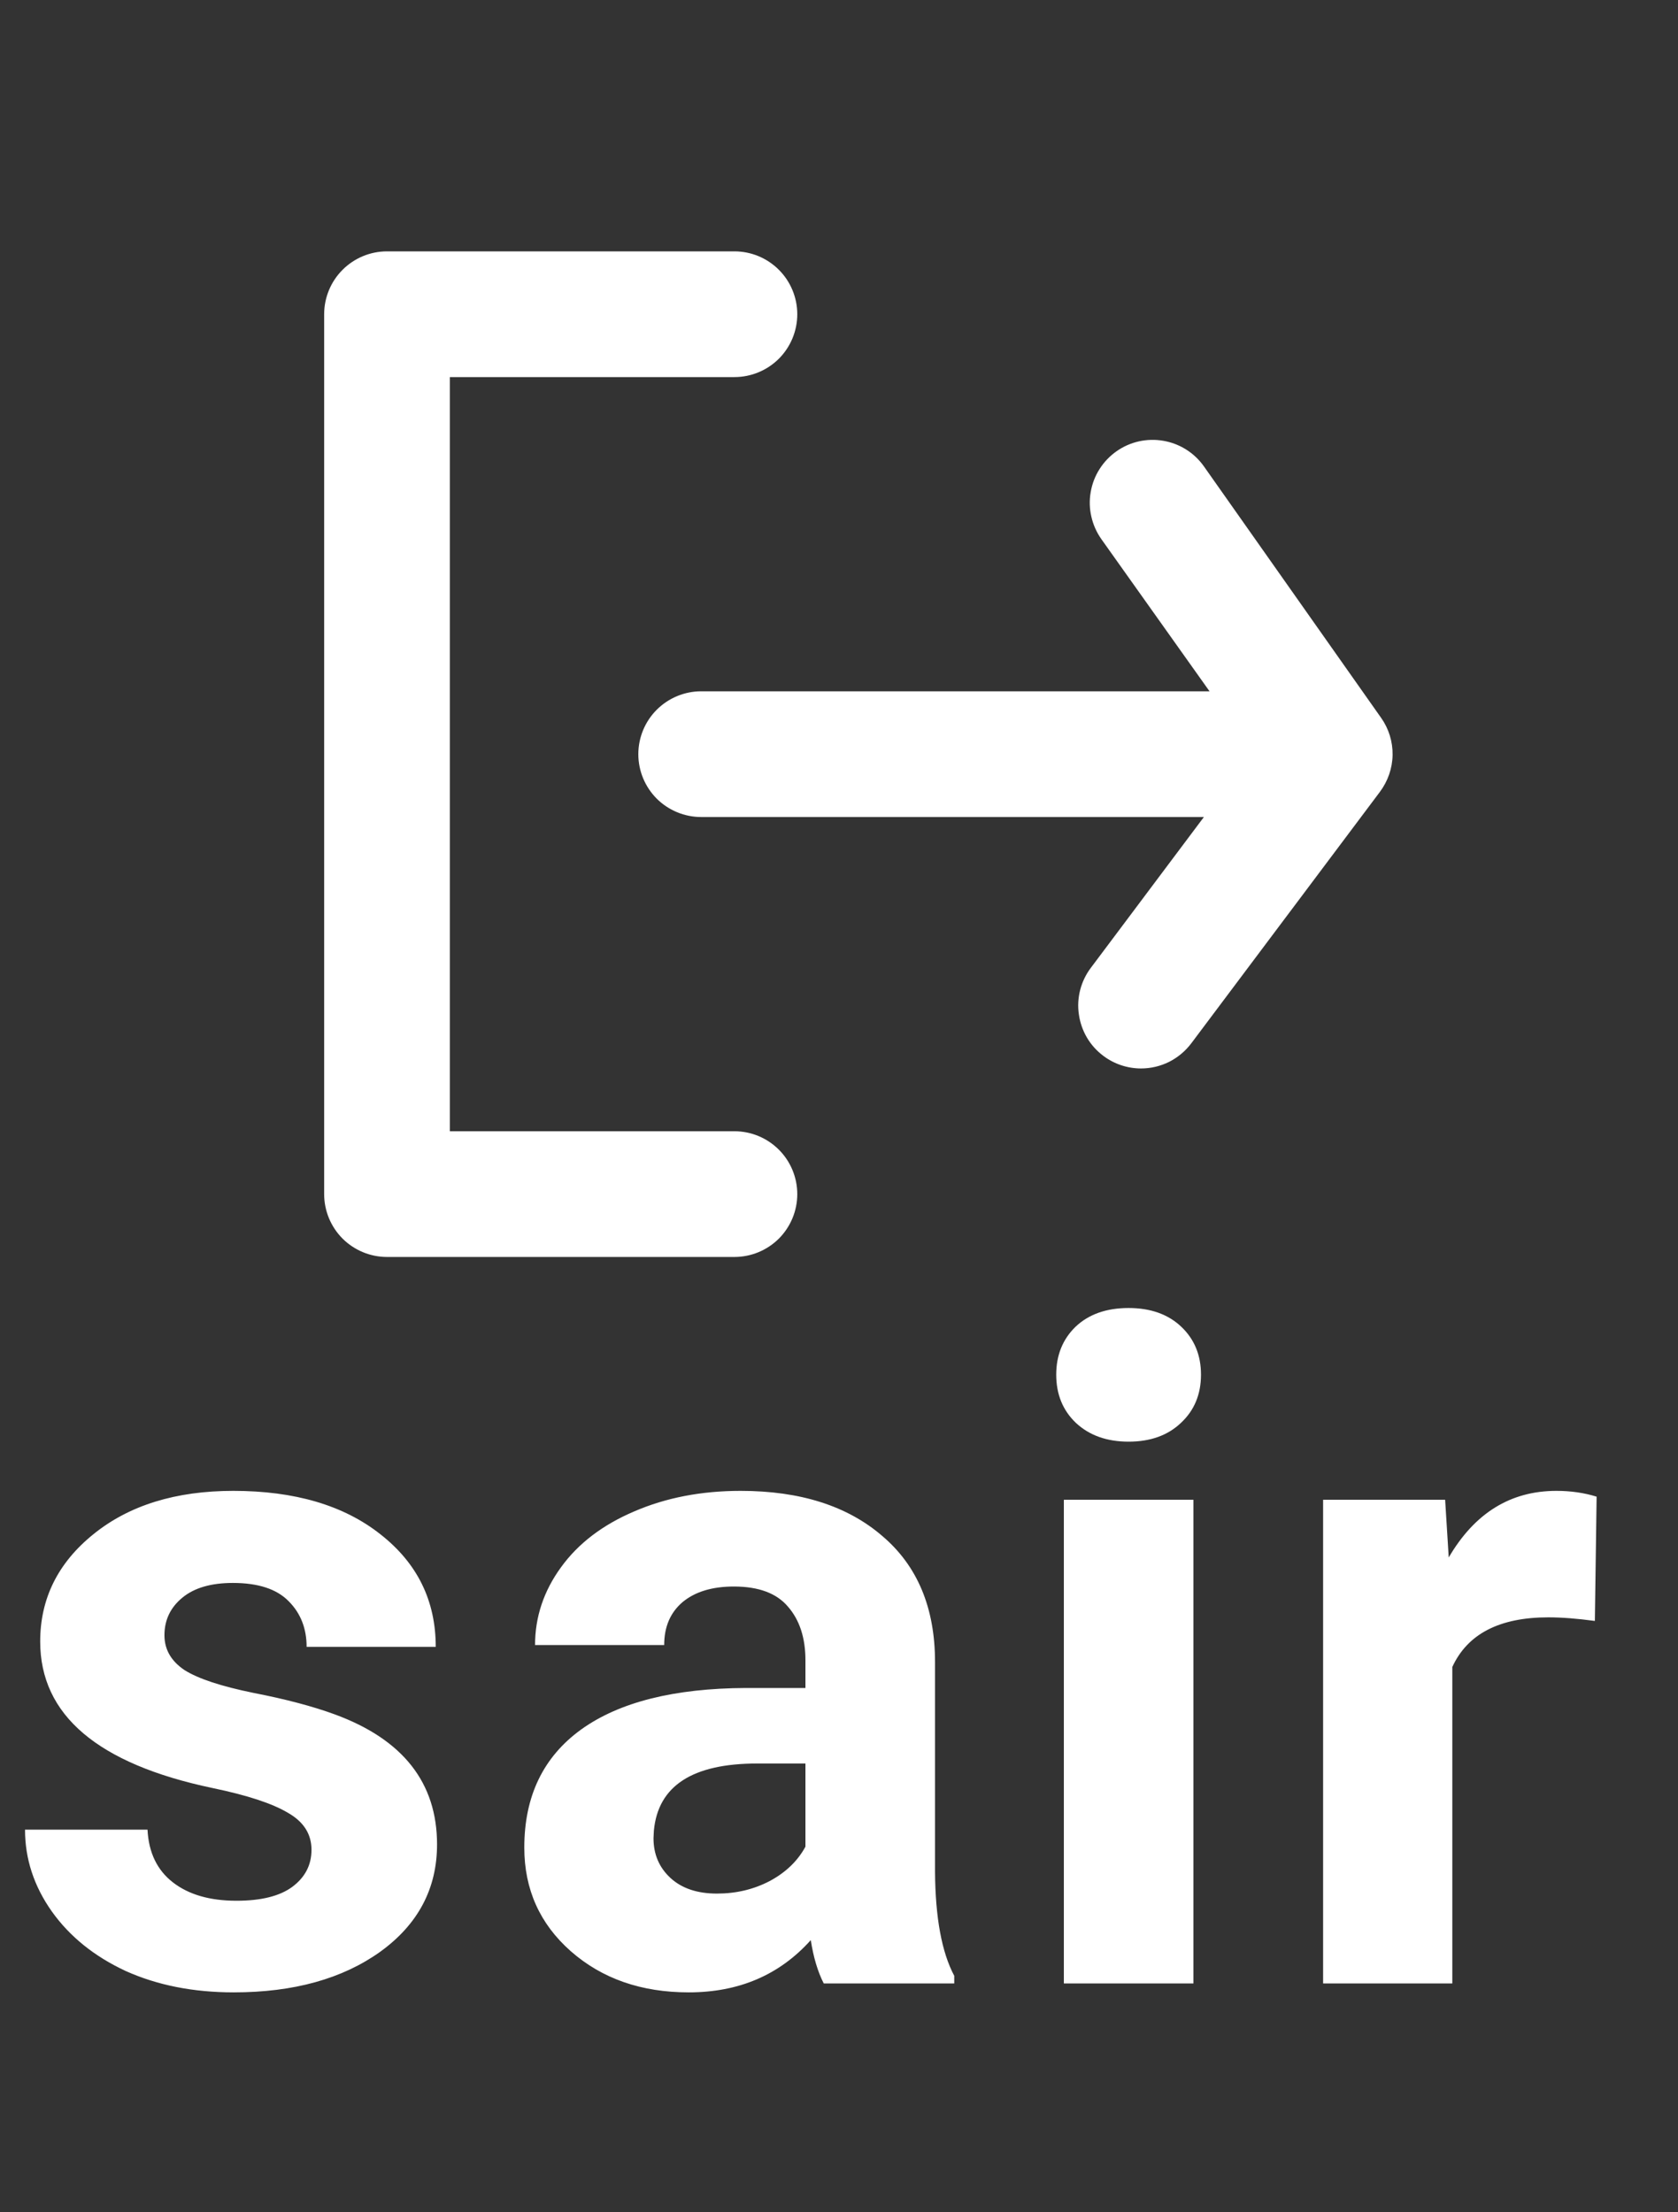 <svg width="22" height="29" viewBox="0 0 22 29" fill="none" xmlns="http://www.w3.org/2000/svg">
<rect x="0" y="0" width="22" height="29" fill="#333333" stroke="none"/>
<path d="M4.084 24.248C4.084 24.041 3.98 23.879 3.773 23.762C3.57 23.641 3.242 23.533 2.789 23.439C1.281 23.123 0.527 22.482 0.527 21.518C0.527 20.955 0.76 20.486 1.225 20.111C1.693 19.732 2.305 19.543 3.059 19.543C3.863 19.543 4.506 19.732 4.986 20.111C5.471 20.49 5.713 20.982 5.713 21.588H4.02C4.02 21.346 3.941 21.146 3.785 20.99C3.629 20.83 3.385 20.75 3.053 20.75C2.768 20.75 2.547 20.814 2.391 20.943C2.234 21.072 2.156 21.236 2.156 21.436C2.156 21.623 2.244 21.775 2.42 21.893C2.6 22.006 2.9 22.105 3.322 22.191C3.744 22.273 4.1 22.367 4.389 22.473C5.283 22.801 5.73 23.369 5.73 24.178C5.73 24.756 5.482 25.225 4.986 25.584C4.49 25.939 3.85 26.117 3.064 26.117C2.533 26.117 2.061 26.023 1.646 25.836C1.236 25.645 0.914 25.385 0.68 25.057C0.445 24.725 0.328 24.367 0.328 23.984H1.934C1.949 24.285 2.061 24.516 2.268 24.676C2.475 24.836 2.752 24.916 3.1 24.916C3.424 24.916 3.668 24.855 3.832 24.734C4 24.609 4.084 24.447 4.084 24.248ZM10.8 26C10.722 25.848 10.665 25.658 10.63 25.432C10.22 25.889 9.687 26.117 9.03 26.117C8.409 26.117 7.894 25.938 7.484 25.578C7.077 25.219 6.874 24.766 6.874 24.219C6.874 23.547 7.122 23.031 7.618 22.672C8.118 22.312 8.839 22.131 9.78 22.127H10.56V21.764C10.56 21.471 10.484 21.236 10.331 21.061C10.183 20.885 9.946 20.797 9.622 20.797C9.337 20.797 9.113 20.865 8.948 21.002C8.788 21.139 8.708 21.326 8.708 21.564H7.015C7.015 21.197 7.128 20.857 7.355 20.545C7.581 20.232 7.902 19.988 8.316 19.812C8.73 19.633 9.195 19.543 9.71 19.543C10.491 19.543 11.111 19.74 11.568 20.135C12.028 20.525 12.259 21.076 12.259 21.787V24.535C12.263 25.137 12.347 25.592 12.511 25.9V26H10.8ZM9.4 24.822C9.65 24.822 9.88 24.768 10.091 24.658C10.302 24.545 10.458 24.395 10.56 24.207V23.117H9.927C9.079 23.117 8.628 23.41 8.573 23.996L8.568 24.096C8.568 24.307 8.642 24.48 8.79 24.617C8.939 24.754 9.142 24.822 9.4 24.822ZM15.647 26H13.948V19.66H15.647V26ZM13.848 18.02C13.848 17.766 13.932 17.557 14.1 17.393C14.272 17.229 14.504 17.146 14.797 17.146C15.086 17.146 15.317 17.229 15.489 17.393C15.661 17.557 15.746 17.766 15.746 18.02C15.746 18.277 15.659 18.488 15.483 18.652C15.311 18.816 15.082 18.898 14.797 18.898C14.512 18.898 14.282 18.816 14.106 18.652C13.934 18.488 13.848 18.277 13.848 18.02ZM20.91 21.248C20.679 21.217 20.476 21.201 20.3 21.201C19.66 21.201 19.24 21.418 19.041 21.852V26H17.347V19.66H18.947L18.994 20.416C19.334 19.834 19.804 19.543 20.406 19.543C20.593 19.543 20.769 19.568 20.933 19.619L20.91 21.248Z" fill="white"/>
<path d="M9.629 4.943C9.848 4.943 10.057 4.856 10.212 4.702C10.366 4.547 10.453 4.338 10.453 4.119C10.453 3.901 10.366 3.691 10.212 3.537C10.057 3.382 9.848 3.295 9.629 3.295H5.074C4.855 3.295 4.646 3.382 4.491 3.537C4.337 3.691 4.25 3.901 4.25 4.119V15.653C4.25 15.872 4.337 16.081 4.491 16.236C4.646 16.39 4.855 16.477 5.074 16.477H9.629C9.848 16.477 10.057 16.39 10.212 16.236C10.366 16.081 10.453 15.872 10.453 15.653C10.453 15.435 10.366 15.225 10.212 15.071C10.057 14.916 9.848 14.829 9.629 14.829H5.898V4.943H9.629Z" fill="white"/>
<path d="M18.107 9.409L15.784 6.113C15.658 5.935 15.467 5.815 15.252 5.778C15.037 5.741 14.817 5.79 14.639 5.915C14.55 5.978 14.474 6.057 14.416 6.149C14.357 6.241 14.318 6.344 14.3 6.451C14.281 6.558 14.284 6.668 14.309 6.774C14.333 6.88 14.378 6.98 14.441 7.069L15.858 9.062H9.193C8.975 9.062 8.765 9.149 8.61 9.304C8.456 9.458 8.369 9.668 8.369 9.886C8.369 10.105 8.456 10.314 8.61 10.469C8.765 10.623 8.975 10.71 9.193 10.71H15.784L14.301 12.688C14.236 12.774 14.189 12.873 14.162 12.977C14.135 13.082 14.129 13.191 14.145 13.298C14.16 13.405 14.196 13.508 14.251 13.602C14.306 13.695 14.379 13.776 14.466 13.841C14.608 13.948 14.782 14.006 14.96 14.006C15.088 14.006 15.214 13.976 15.329 13.919C15.443 13.861 15.542 13.778 15.619 13.676L18.091 10.381C18.196 10.241 18.255 10.072 18.258 9.897C18.261 9.723 18.208 9.551 18.107 9.409Z" fill="white"/>
</svg>
